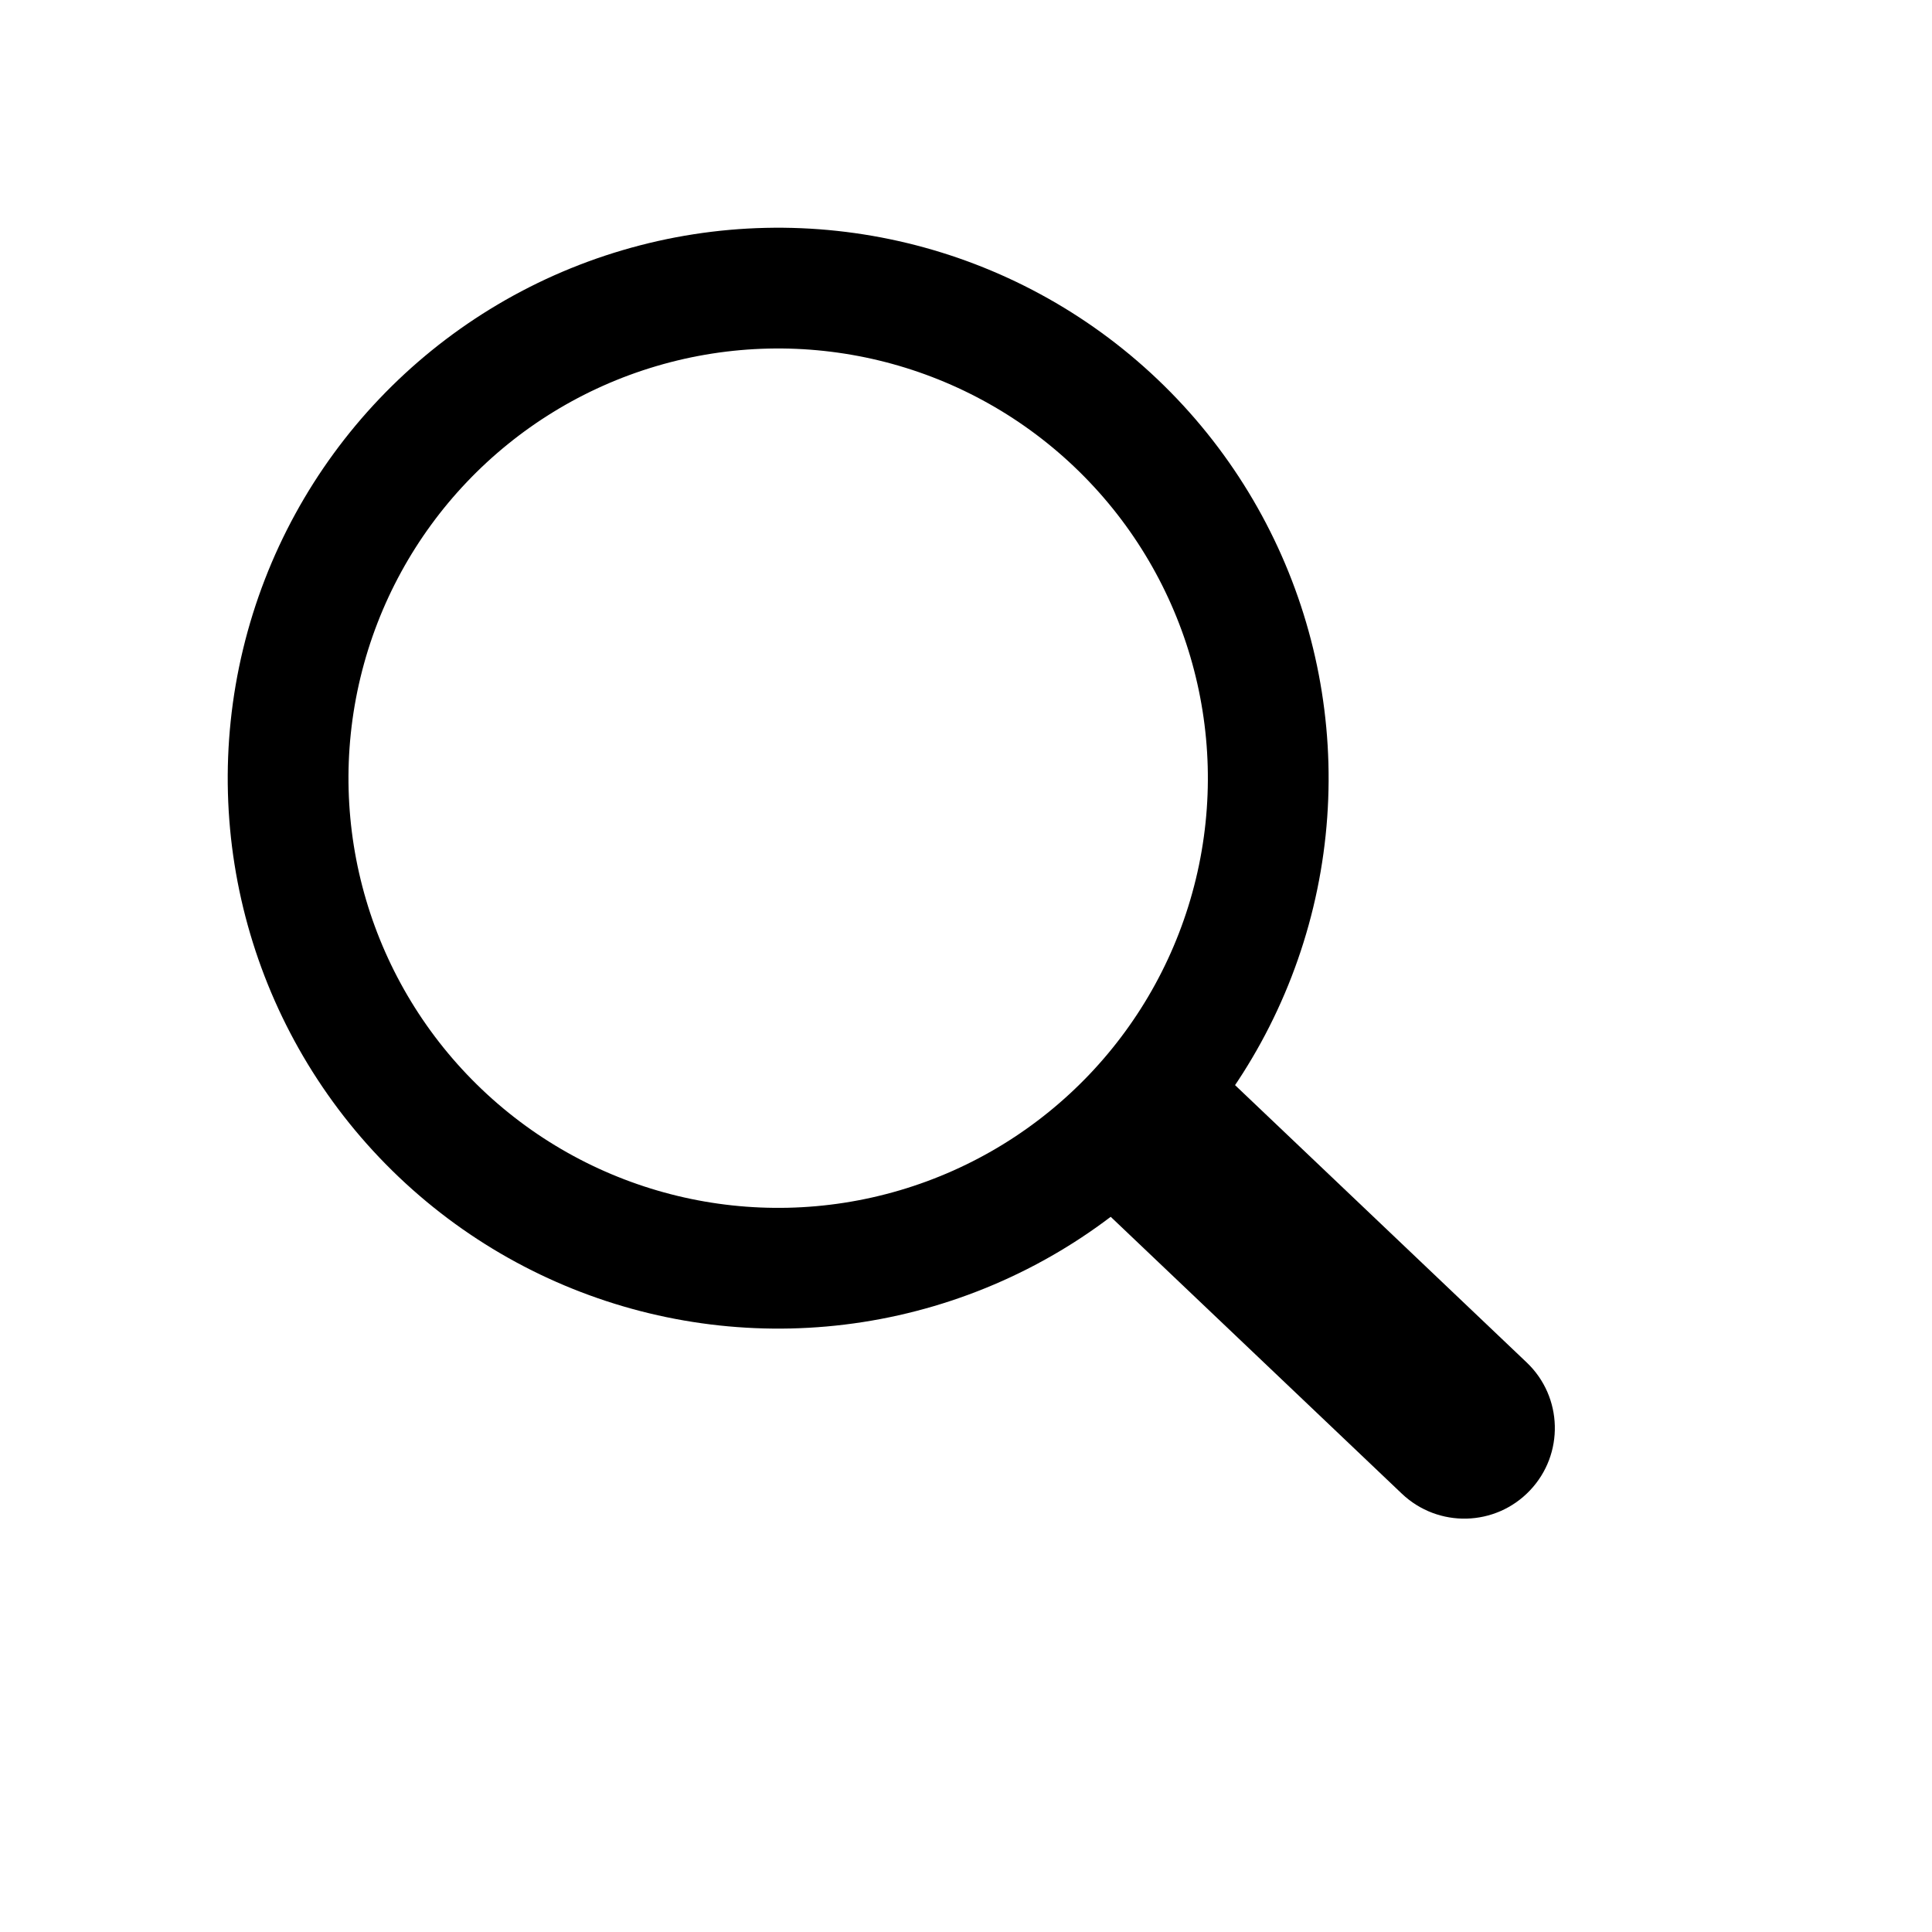 <svg width="32" height="32" viewBox="0 0 32 32" fill="none" xmlns="http://www.w3.org/2000/svg">
<circle cx="12.889" cy="12.889" r="8.117" transform="rotate(-46.438 12.889 12.889)" stroke="black" stroke-width="2"/>
<path d="M17.06 18.883L19.127 16.709L25.287 22.567C25.887 23.137 25.911 24.087 25.34 24.687C24.769 25.288 23.82 25.311 23.219 24.74L17.06 18.883Z" fill="black"/>
</svg>
